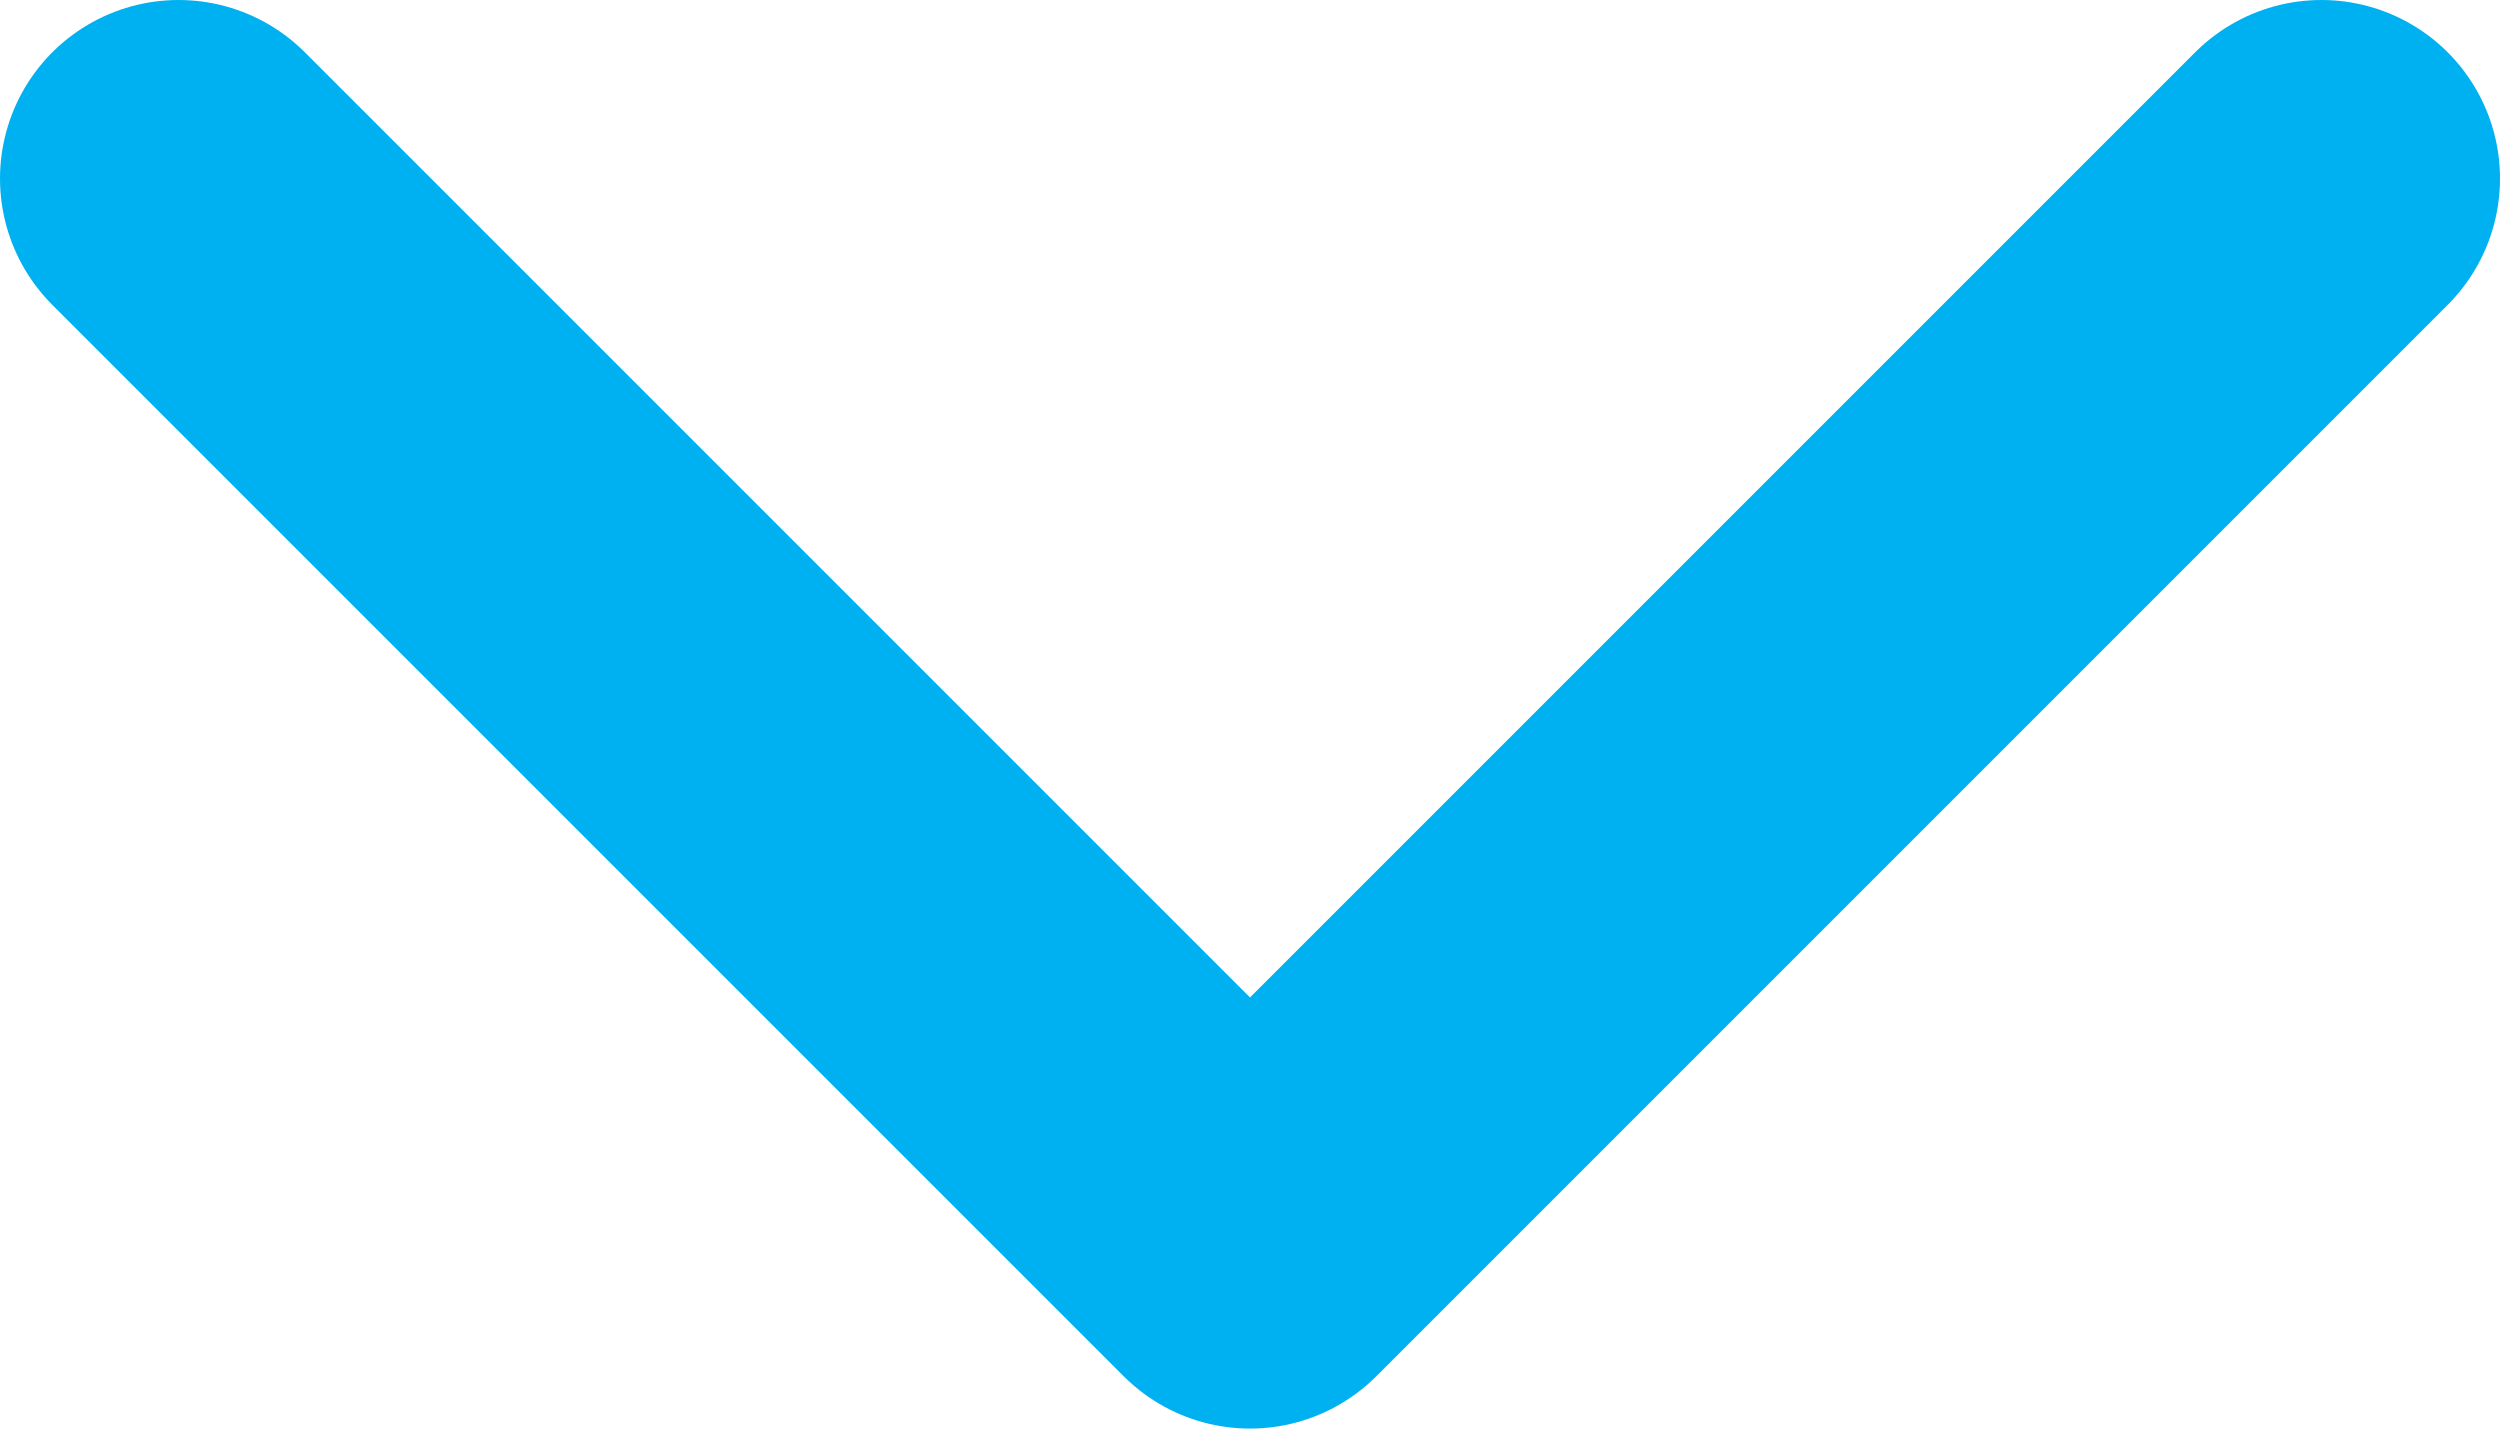<?xml version="1.0" encoding="UTF-8"?>
<svg width="14px" height="8px" viewBox="0 0 14 8" version="1.1" xmlns="http://www.w3.org/2000/svg" xmlns:xlink="http://www.w3.org/1999/xlink">
    <!-- Generator: sketchtool 61.2 (101010) - https://sketch.com -->
    <title>0DB58215-B08C-438D-8FFA-0AB65D01FD66</title>
    <desc>Created with sketchtool.</desc>
    <g id="Page-1" stroke="none" stroke-width="1" fill="none" fill-rule="evenodd" stroke-linecap="round" stroke-linejoin="round">
        <g id="1.0.1" transform="translate(-1197, -506)" stroke="#00B1F2" stroke-width="2">
            <polyline id="Path-3-Copy-5" transform="translate(1204, 510) rotate(-270) translate(-1204, -510) " points="1201 504 1207 510 1201 516"></polyline>
        </g>
    </g>
</svg>